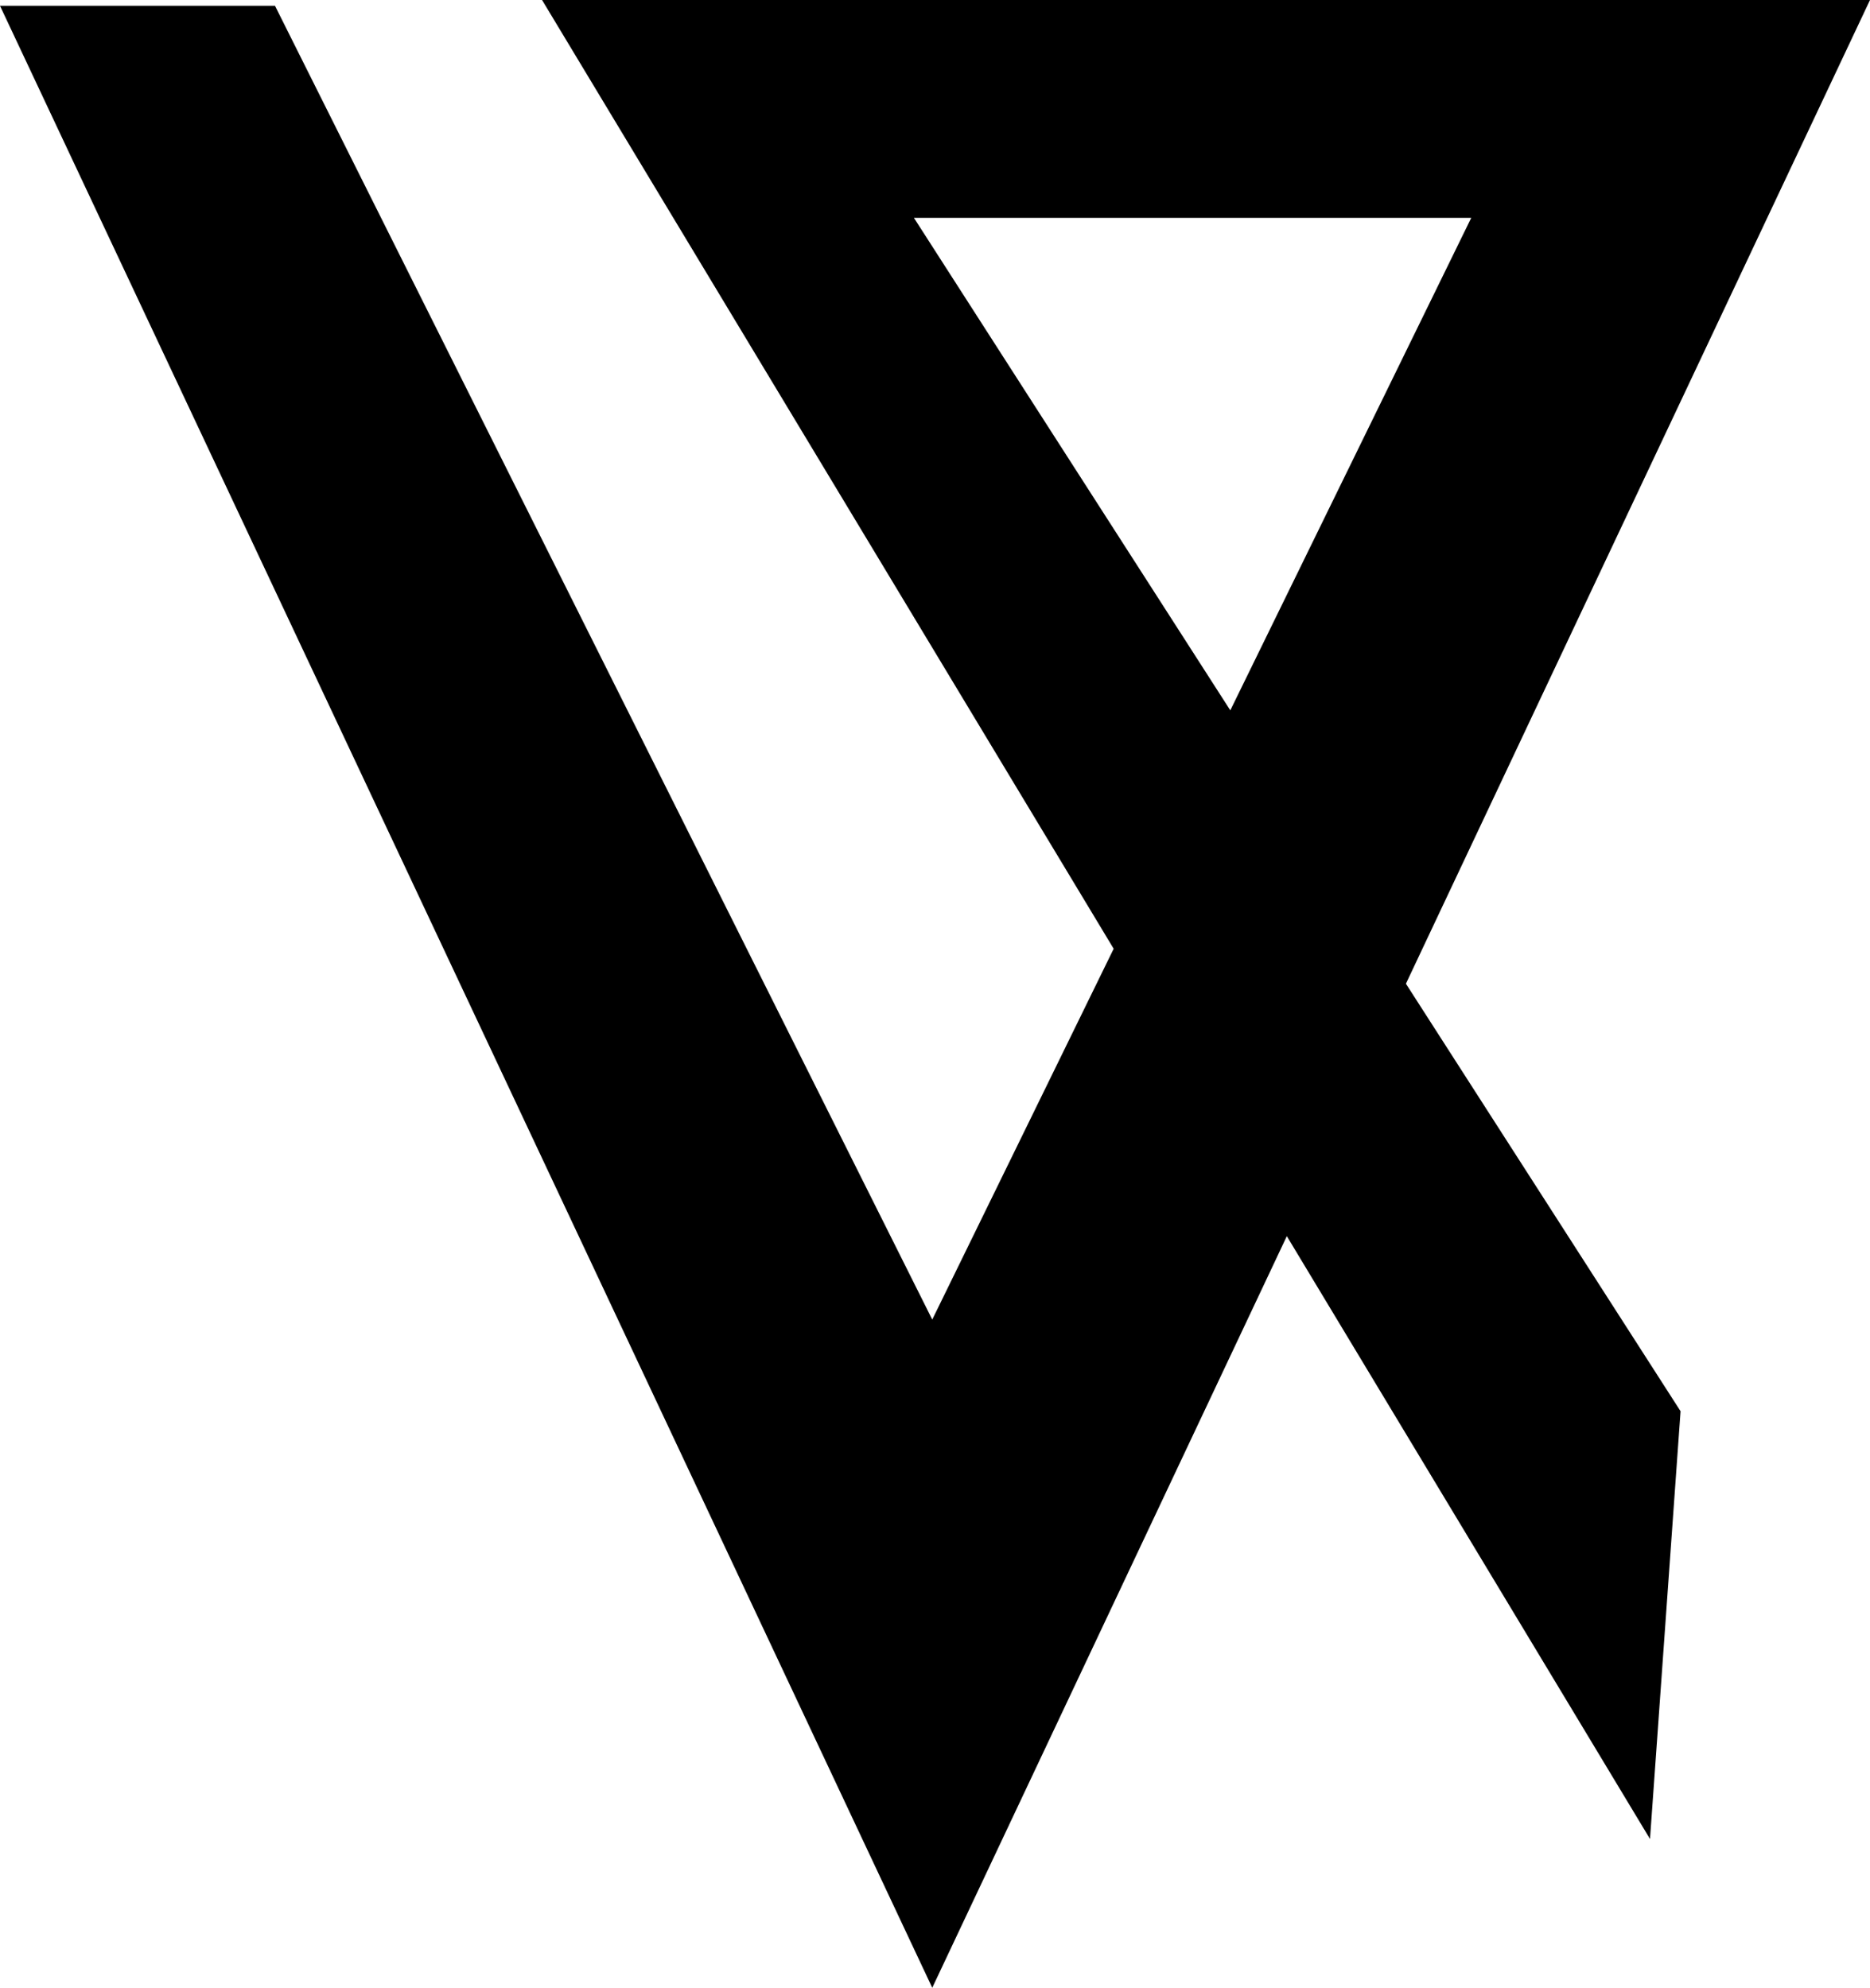 <svg xmlns="http://www.w3.org/2000/svg" viewBox="0 0 61.2 65.06"><g id="Laag_2" data-name="Laag 2"><g id="Laag_1-2" data-name="Laag 1"><path d="M30.51,43.19,9,.19H0L30.51,65.06h0L61.2,0,17.74,0,54,60.19l1-14L29.91,7.13H48.15"/></g></g></svg>